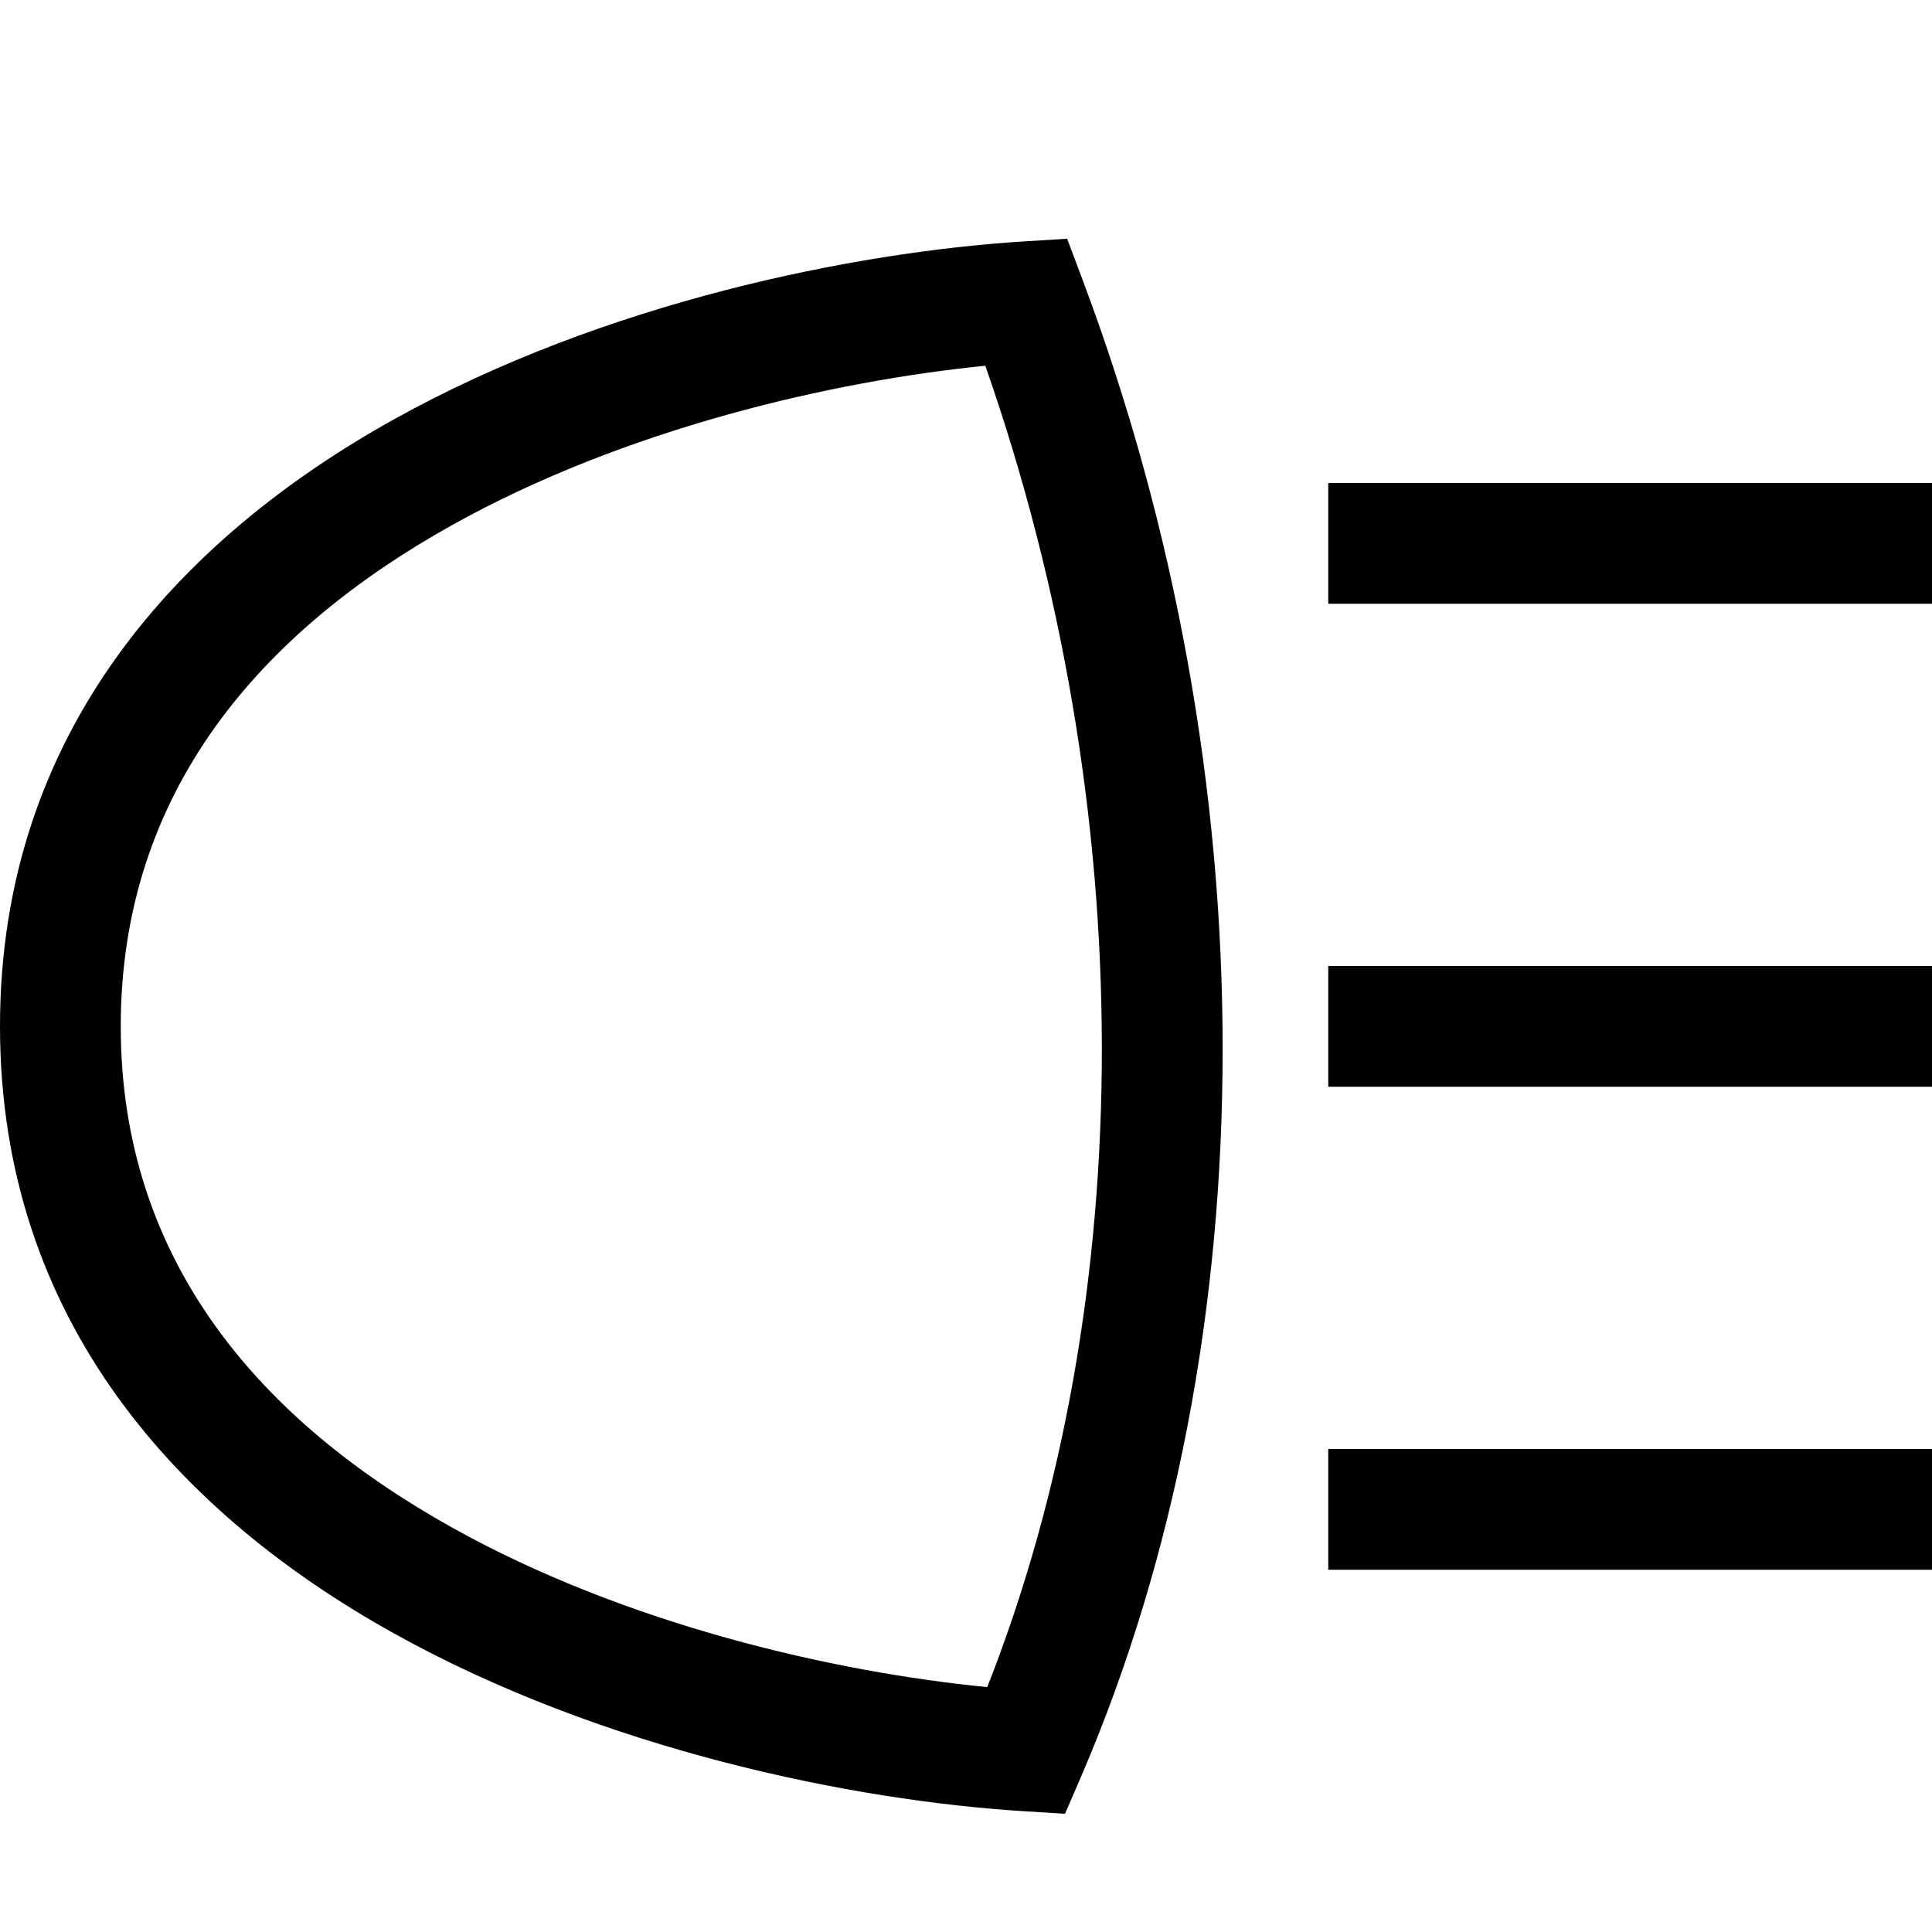 <svg xmlns="http://www.w3.org/2000/svg" width="16" height="16" fill="currentColor">
  <path fill-rule="evenodd" d="M11 4h5v1h-5V4Zm0 4h5v1h-5V8Zm0 4h5v1h-5v-1ZM8.838 1.978l.13.346c1.54 4.105 1.549 8.74-.008 12.373l-.14.324-.351-.022c-1.385-.087-3.463-.5-5.212-1.475C1.497 12.544 0 10.946 0 8.5s1.497-4.044 3.257-5.024C5.007 2.5 7.084 2.088 8.469 2l.37-.023ZM3.743 4.349C2.17 5.227 1 6.546 1 8.5c0 1.954 1.17 3.273 2.743 4.15 1.444.806 3.168 1.198 4.433 1.322 1.266-3.215 1.27-7.266-.016-10.943-1.263.126-2.98.519-4.417 1.32Z" clip-rule="evenodd"/>
</svg>
